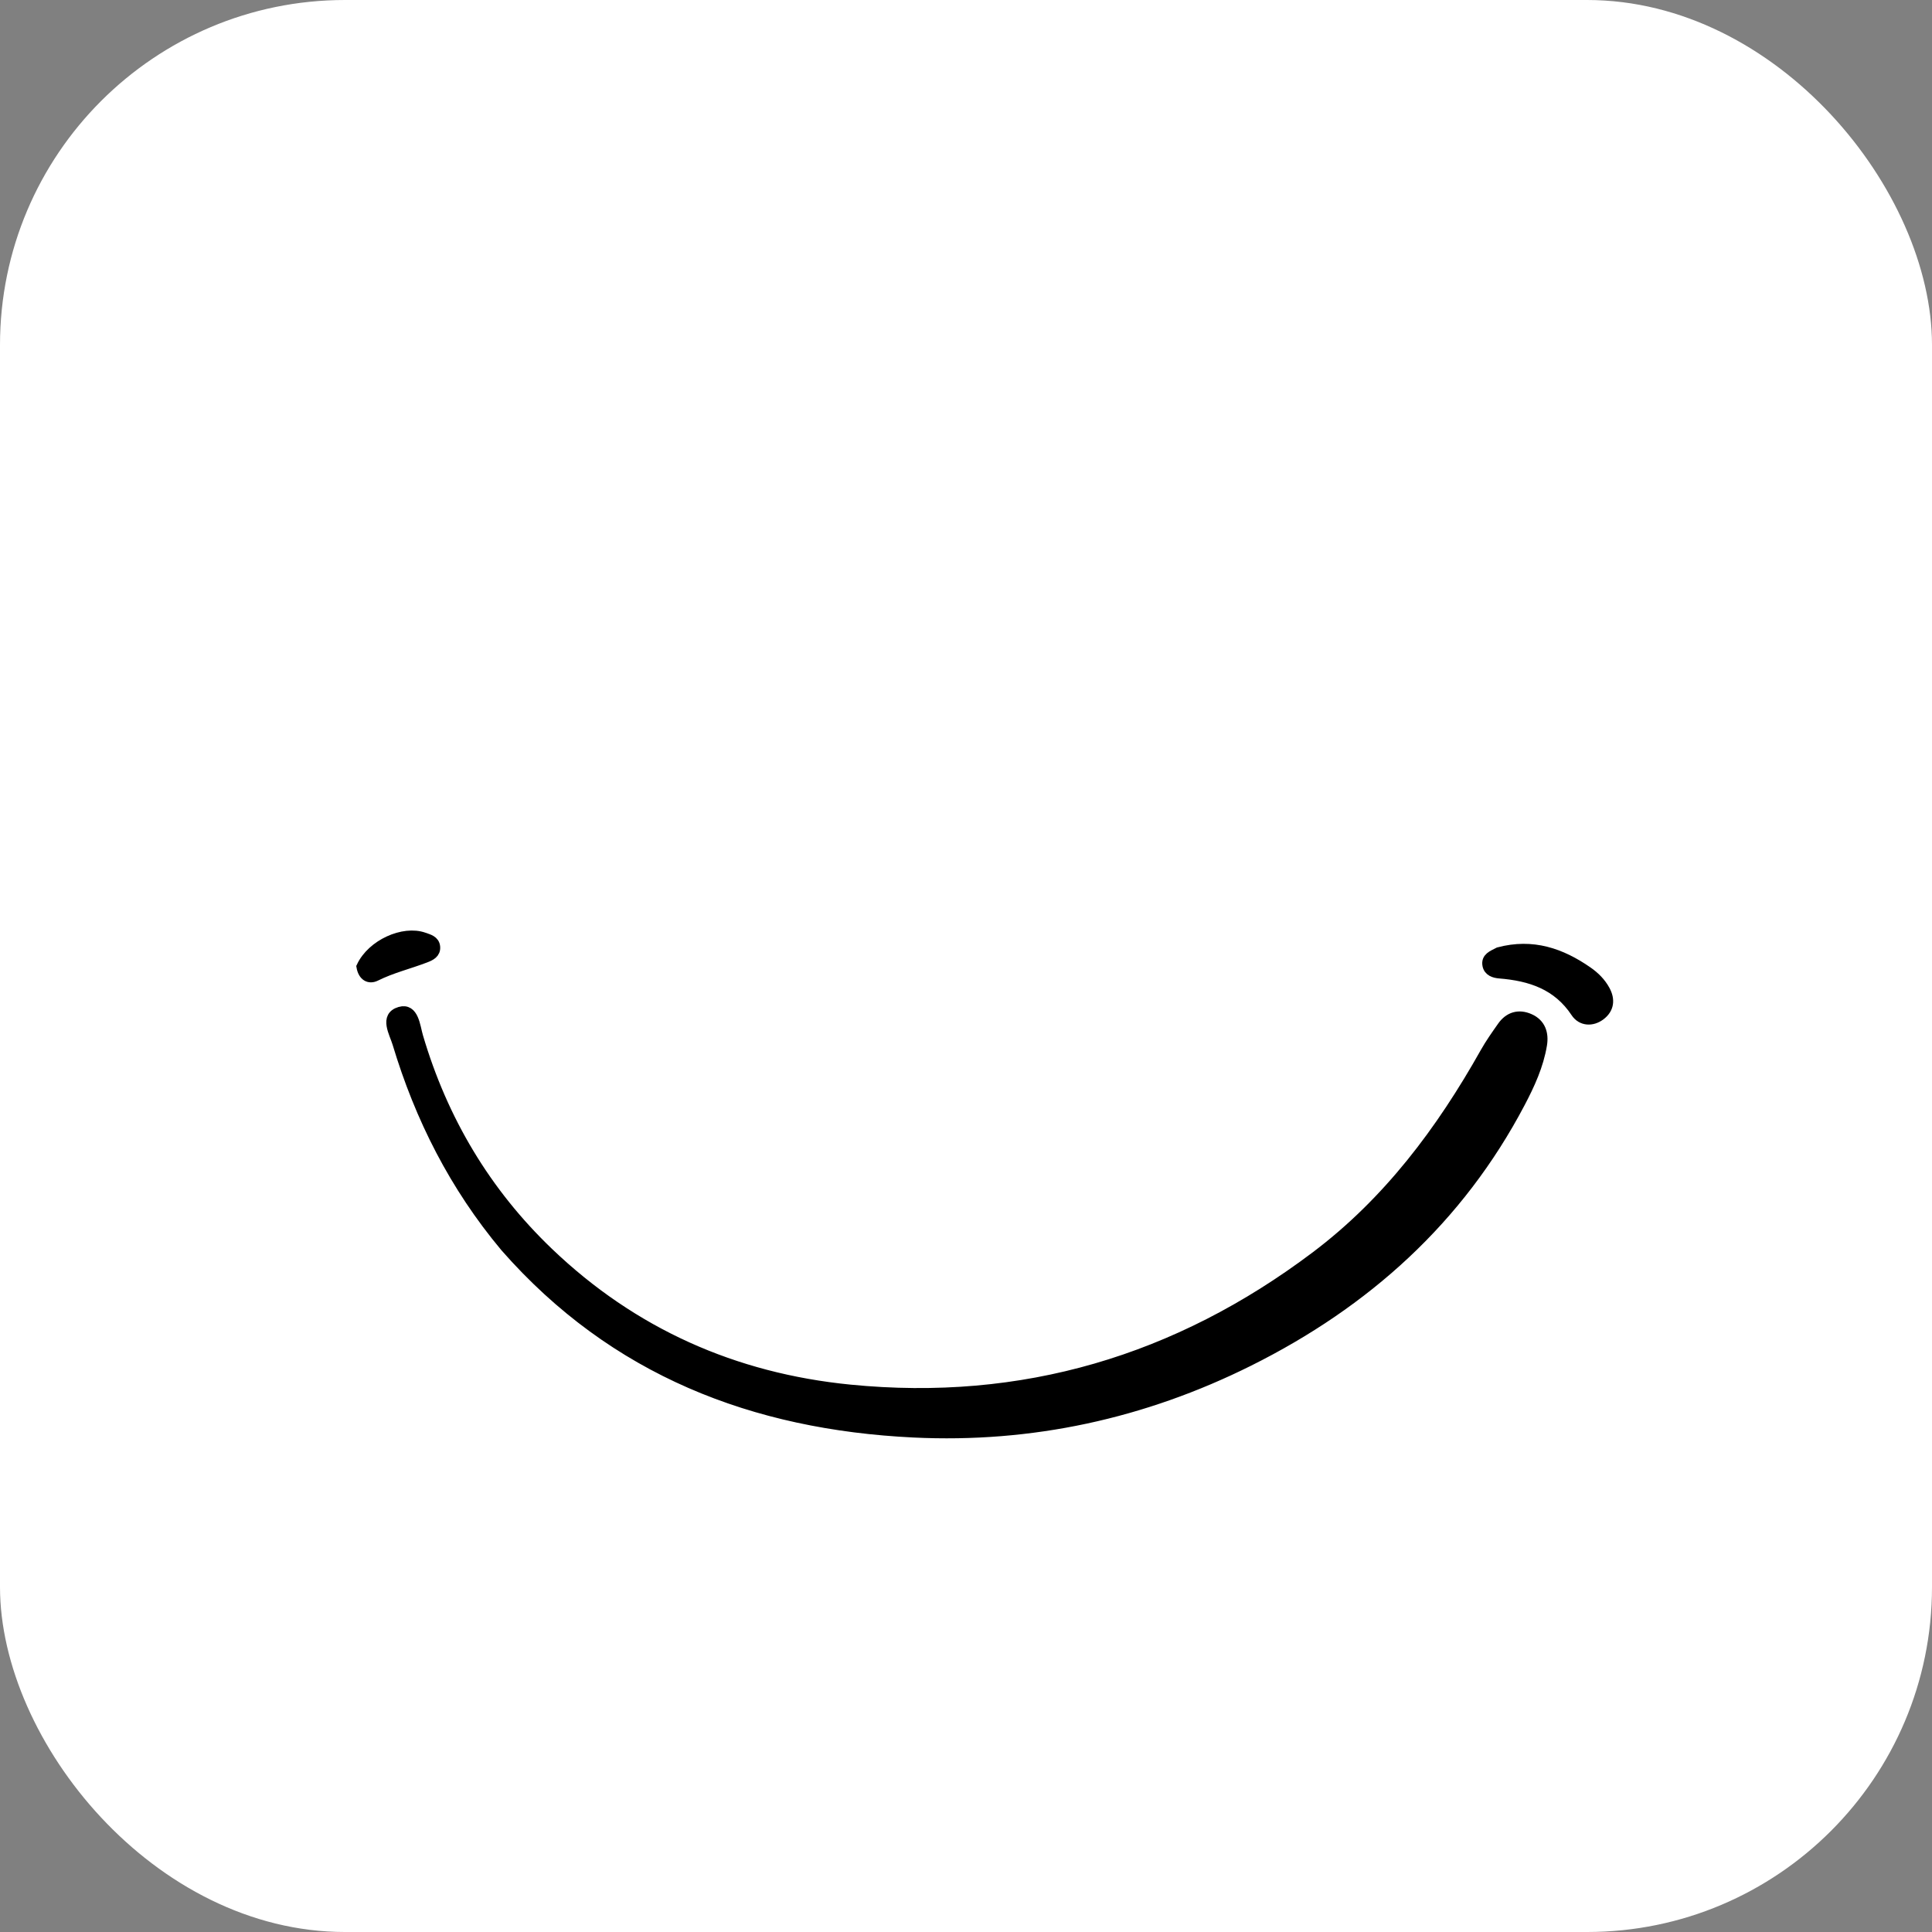 <svg version="1.1" id="Layer_1" xmlns="http://www.w3.org/2000/svg" xmlns:xlink="http://www.w3.org/1999/xlink" x="0px" y="0px"
	 width="100%" viewBox="0 0 560 560" enable-background="new 0 0 560 560" xml:space="preserve">
	<rect x="0" y="0" width="560" height="560" fill="#808080" stroke="none"/>
	<rect width="100%" height="100%" fill="#FFFFFF" pacity="1" rx="100px" ry="100px"/>
	<g transform="translate(-20,0)"> <!-- 向左平移20个单位 -->
		<path fill="#000000" opacity="1" stroke="black" stroke-width="3"
			d="
		M166.512,361.452 
			C151.733,343.802 141.735,323.999 135.235,302.389 
			C134.324,299.359 131.405,294.65 135.93,293.321 
			C139.917,292.15 140.291,297.569 141.139,300.452 
			C148.264,324.656 160.771,345.662 178.936,363.054 
			C203.368,386.447 232.759,399.512 266.373,402.833 
			C316.414,407.777 361.324,394.37 401.341,364.237 
			C422.353,348.415 437.748,327.831 450.521,305.101 
			C451.984,302.498 453.729,300.045 455.447,297.595 
			C457.44,294.751 460.234,293.953 463.348,295.336 
			C466.537,296.751 467.439,299.613 466.905,302.844 
			C465.916,308.833 463.385,314.326 460.604,319.613 
			C442.834,353.404 415.807,377.632 381.975,394.503 
			C351.423,409.738 318.88,416.824 284.816,415.173 
			C238.57,412.932 198.029,397.363 166.512,361.452 
		z"/>
		<path fill="#000000" opacity="1" stroke="black" stroke-width="3"
			d="
		M454.421,276.053 
			C464.253,273.436 472.494,276.331 480.164,281.659 
			C482.225,283.092 483.997,284.846 485.205,287.092 
			C486.663,289.803 486.342,292.36 483.924,294.219 
			C481.464,296.109 478.412,295.885 476.798,293.443 
			C471.472,285.386 463.602,282.83 454.636,282.111 
			C453.158,281.993 451.513,281.498 451.186,279.742 
			C450.793,277.629 452.595,276.99 454.421,276.053 
		z"/>
		<path fill="#000000" opacity="1" stroke="black" stroke-width="3"
			d="
		M124.817,280.204 
			C127.827,273.753 136.957,269.675 142.849,271.776 
			C144.244,272.274 145.918,272.645 146.085,274.457 
			C146.254,276.294 144.757,276.995 143.335,277.542 
			C138.546,279.385 133.528,280.569 128.888,282.886 
			C127.04,283.809 125.296,282.931 124.817,280.204 
		z"/>
	</g>
</svg>